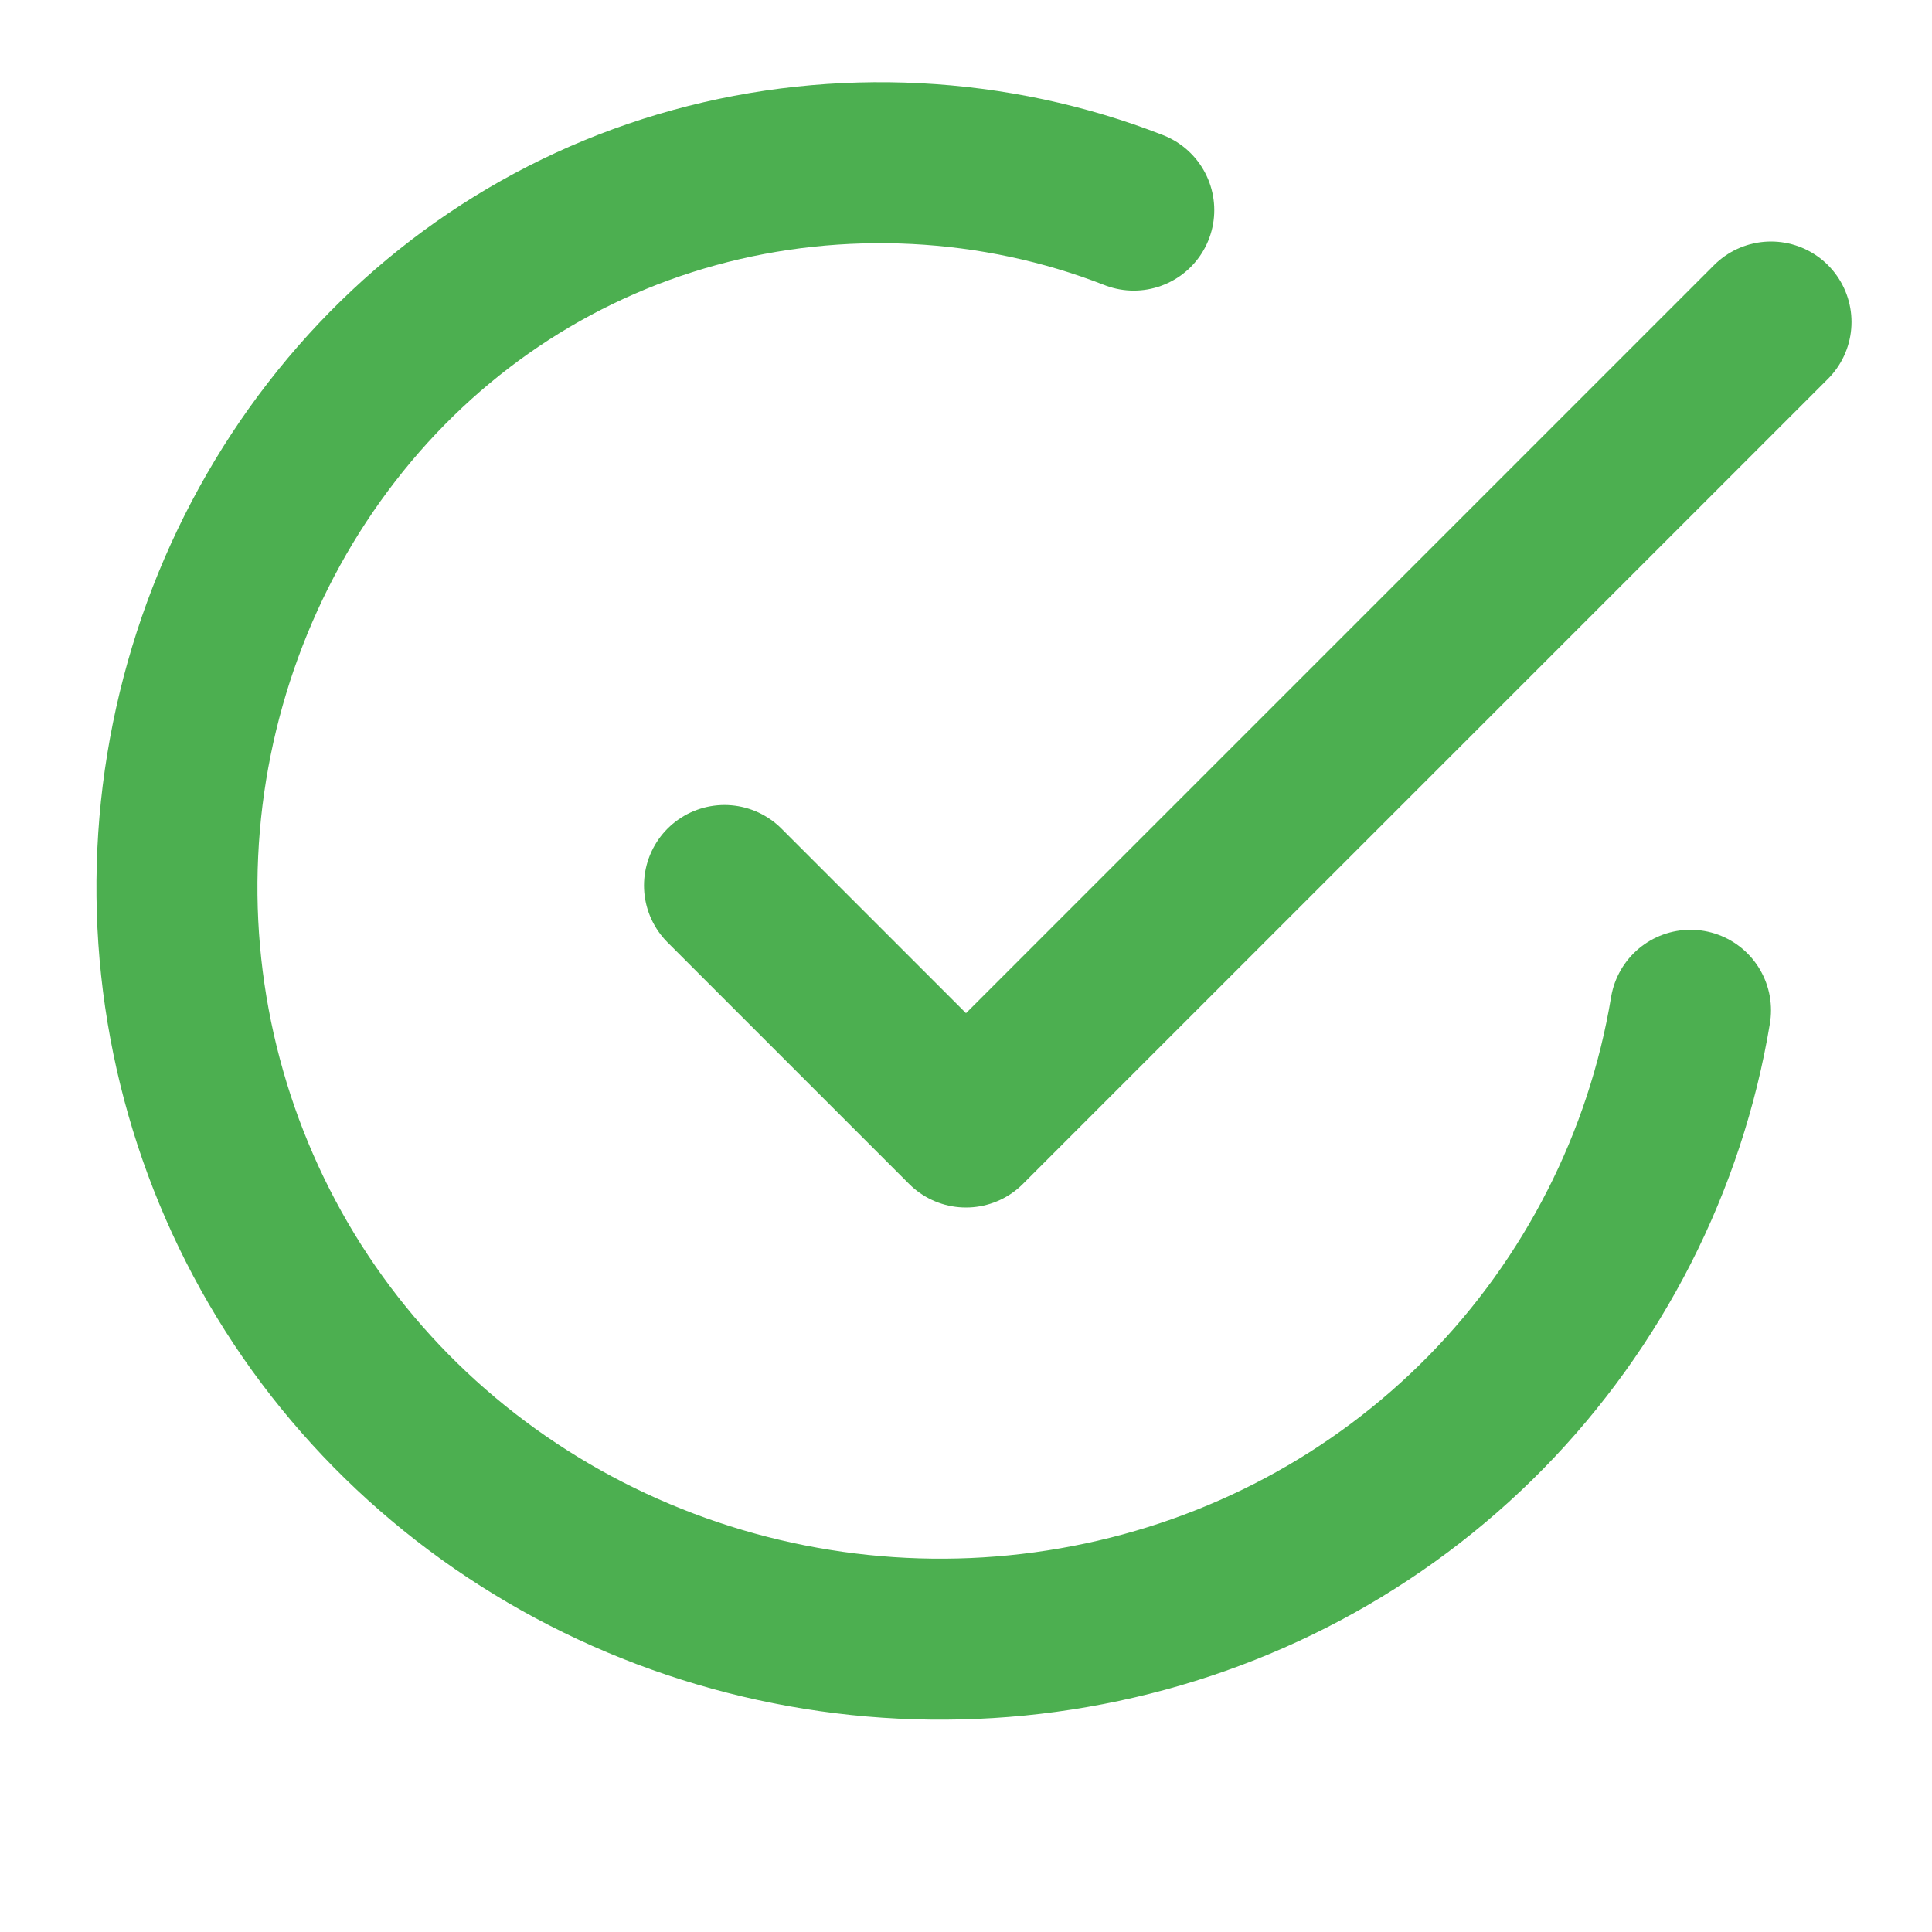 <svg width="64px" height="64px" viewBox="0 0 24 24" fill="none" xmlns="http://www.w3.org/2000/svg">
  <path d="M9 11L12 14L22 4" stroke="#4CAF50" stroke-width="2" stroke-linecap="round" stroke-linejoin="round"/>
  <path d="M21 12.55C20.69 14.426 19.797 16.181 18.457 17.546C17.116 18.912 15.393 19.825 13.515 20.187C11.638 20.55 9.693 20.347 7.929 19.604C6.165 18.86 4.666 17.608 3.643 15.999C2.621 14.39 2.119 12.497 2.208 10.592C2.297 8.686 2.971 6.85 4.12 5.366C5.269 3.882 6.833 2.823 8.627 2.33C10.421 1.837 12.361 1.936 14.084 2.61" stroke="#4CAF50" stroke-width="2" stroke-linecap="round" stroke-linejoin="round"/>
</svg>
